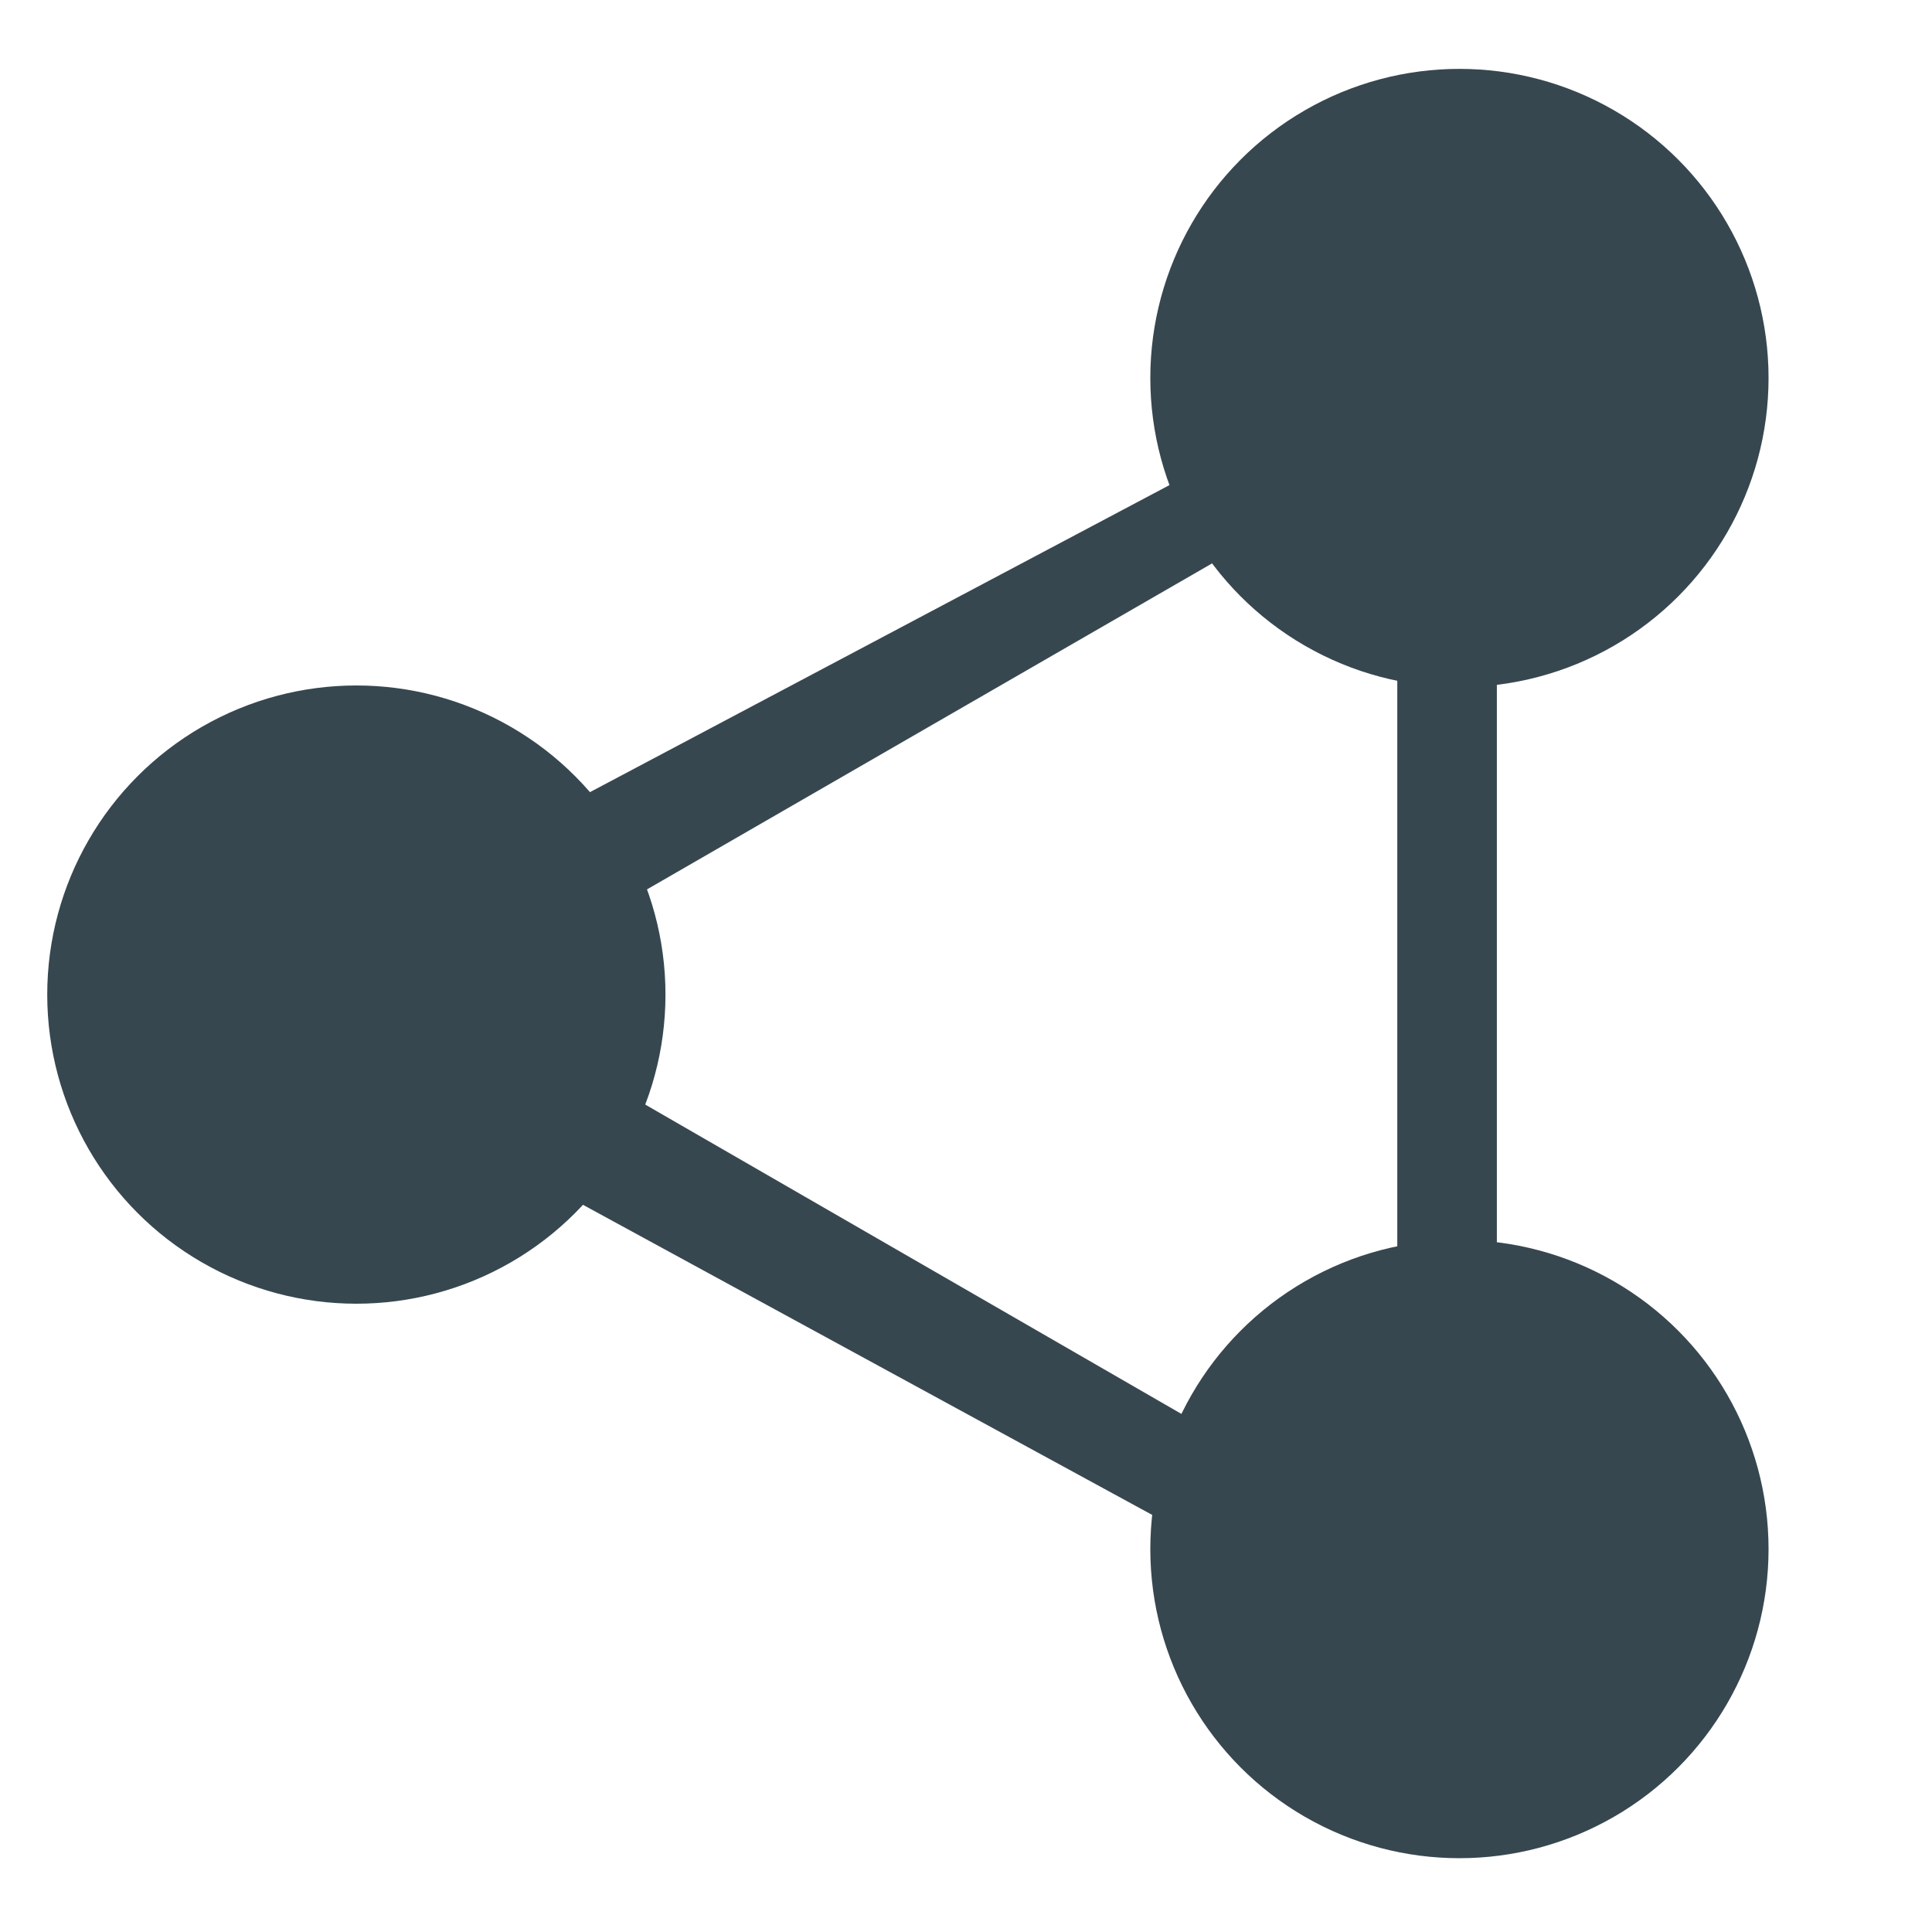 <svg xmlns="http://www.w3.org/2000/svg" xml:space="preserve" id="Layer_1" x="0" y="0" version="1.1" viewBox="-295 387 20 20"><style>.st0{fill:#37474f}</style><g id="XMLID_603_"><g id="XMLID_615_" transform="matrix(.859 0 0 1 2.677 7.826)"><path id="XMLID_616_" d="m-329.7 383.9-11.3 5.6 11.3 5.6m-14.4-5.6 15.6-7.1v14.4z" class="st0"/></g><g id="XMLID_612_" transform="translate(7.708 -1.087)"><circle id="XMLID_614_" cx="-287.6" cy="392" r="3.2" class="st0"/></g><g id="XMLID_609_" transform="translate(-17.311 12.796)"><circle id="XMLID_611_" cx="-274" cy="384.5" r="3.2" class="st0"/></g><g id="XMLID_606_" transform="translate(7.708 25.536)"><circle id="XMLID_608_" cx="-287.6" cy="377.5" r="3.2" class="st0"/></g></g></svg>
